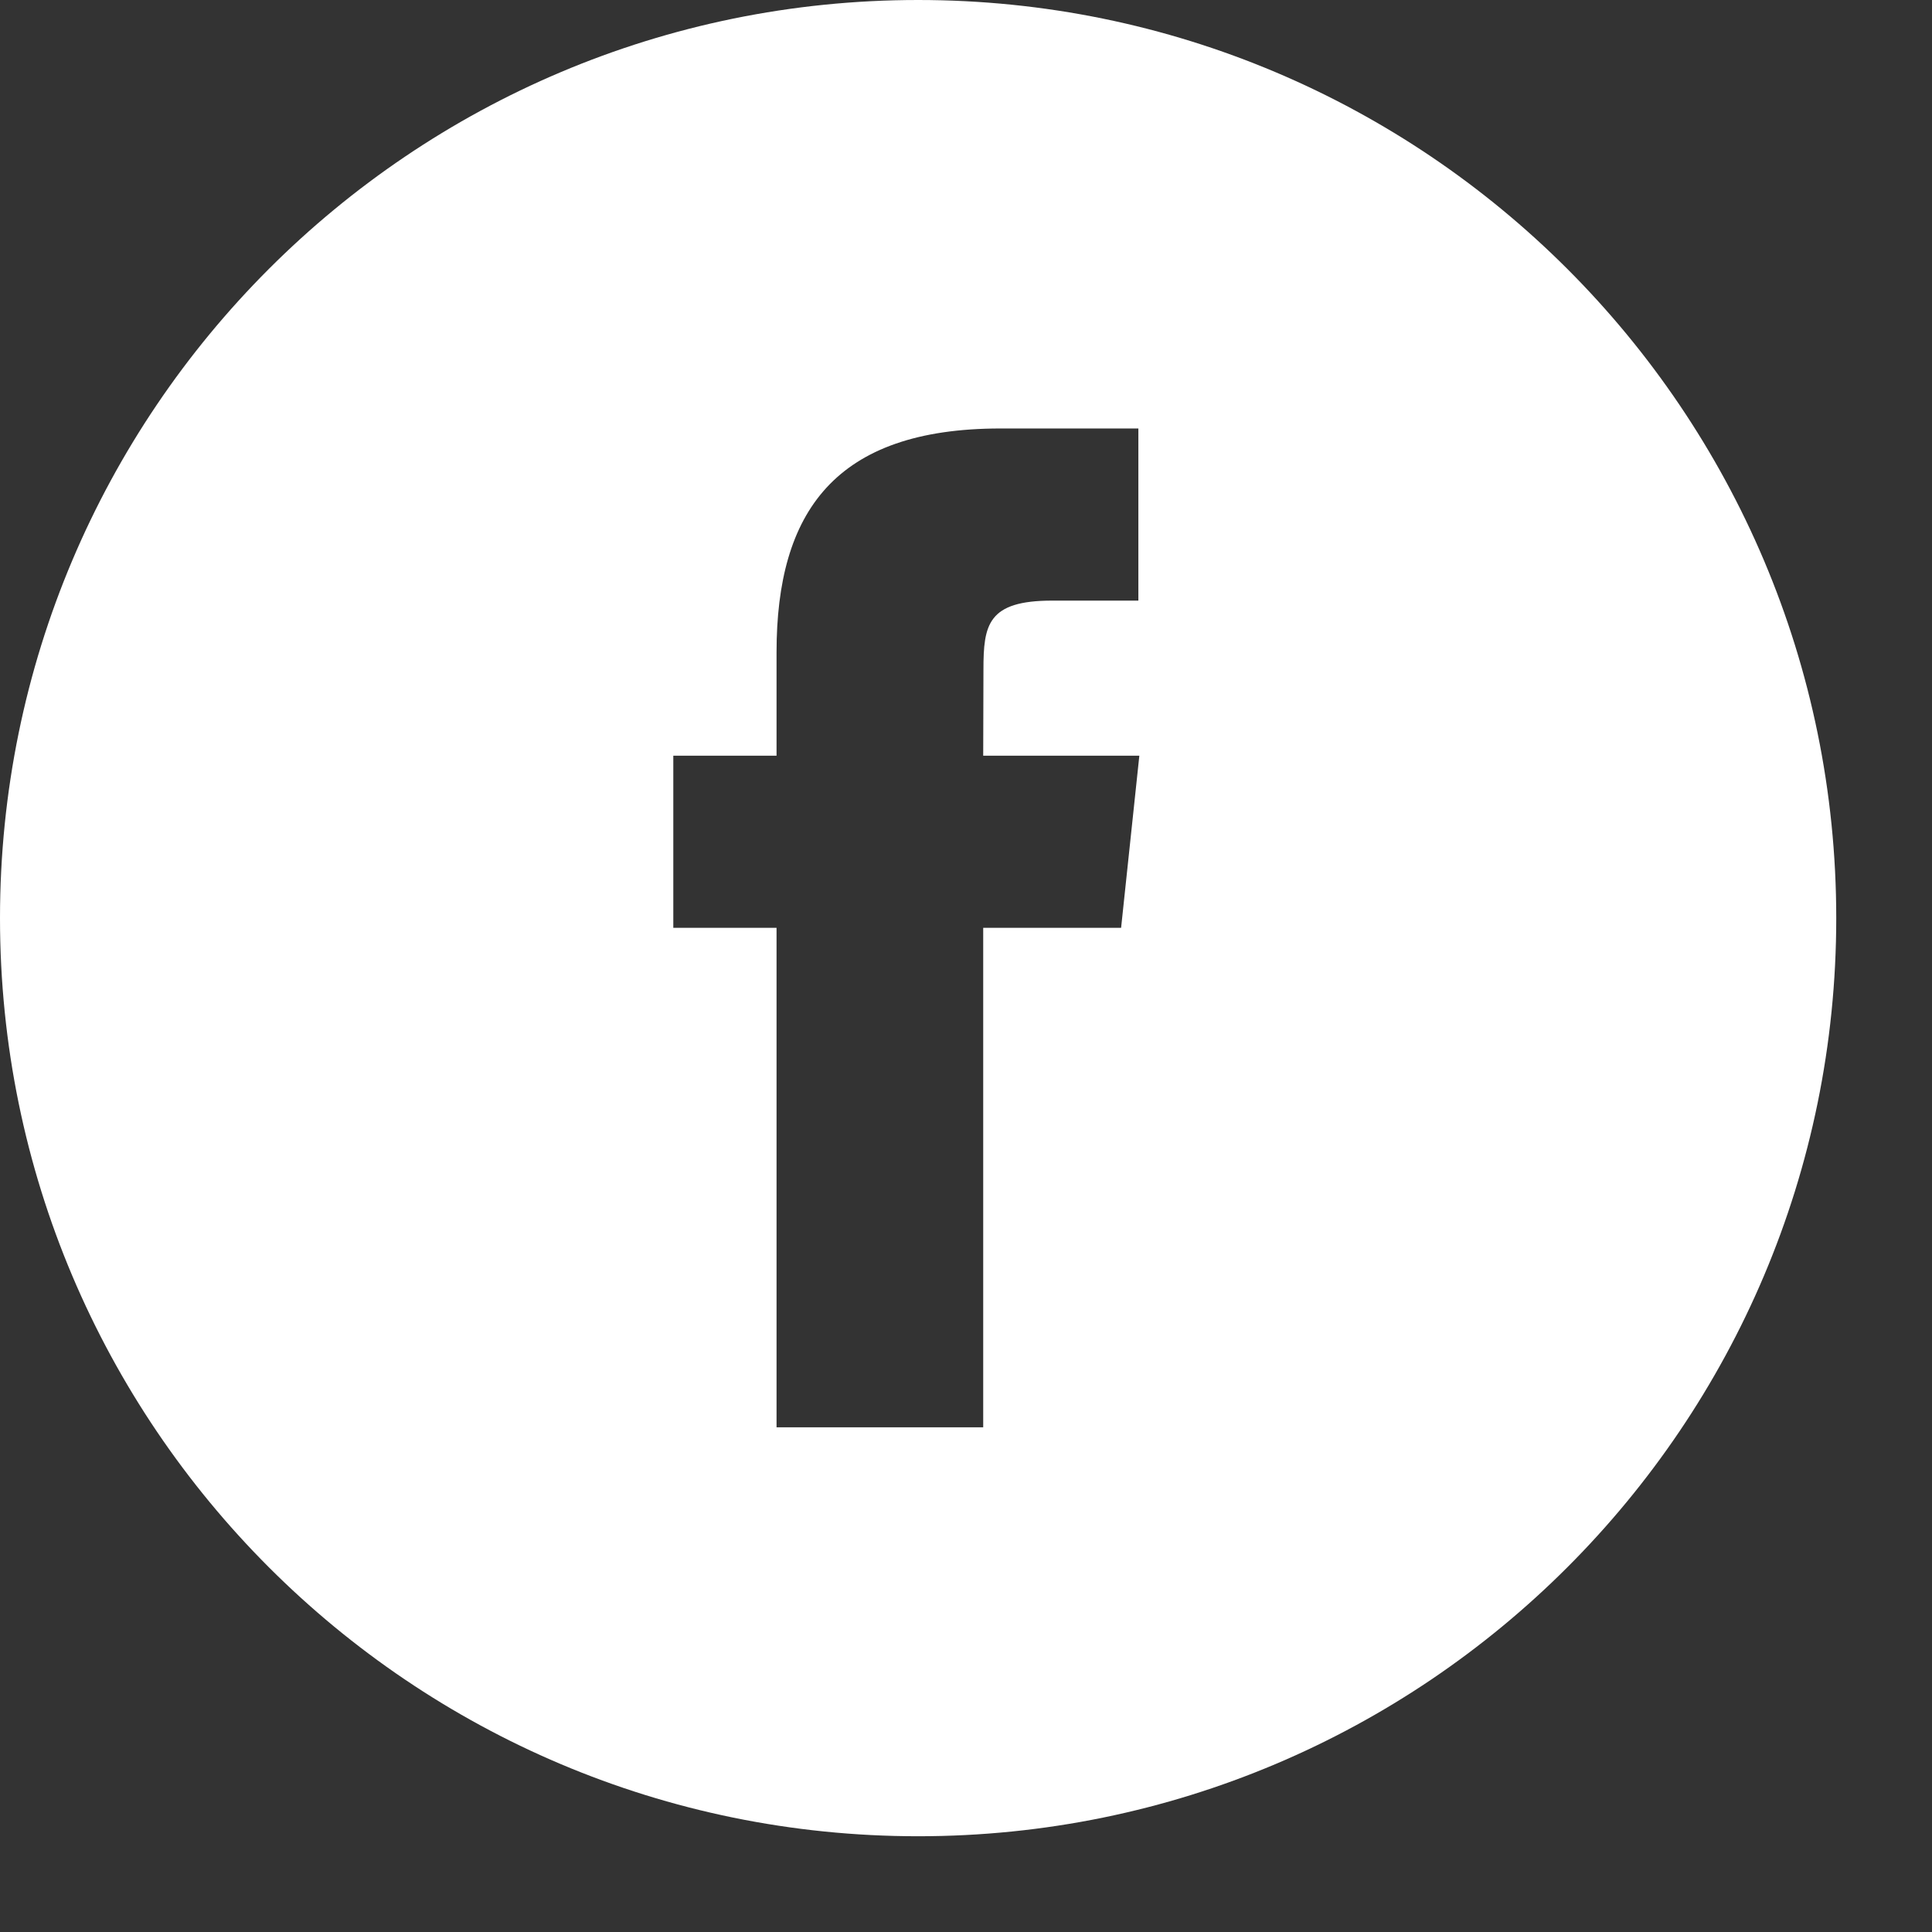 <svg xmlns="http://www.w3.org/2000/svg" width="32" height="32" class="icon"><rect width="100%" height="100%" fill="#333333" stroke="none"/><path d="M0,15.207 C0,6.808 6.808,0 15.207,0 C23.605,0 30.414,6.808 30.414,15.207 C30.414,23.605 23.605,30.414 15.207,30.414 C6.808,30.414 0,23.605 0,15.207 Z M16.285,23.641 L16.285,15.368 L18.569,15.368 L18.871,12.517 L16.285,12.517 L16.289,11.09 C16.289,10.346 16.36,9.948 17.428,9.948 L18.855,9.948 L18.855,7.097 L16.571,7.097 C13.828,7.097 12.862,8.48 12.862,10.805 L12.862,12.517 L11.152,12.517 L11.152,15.368 L12.862,15.368 L12.862,23.641 L16.285,23.641 Z" fill="white"></path></svg>